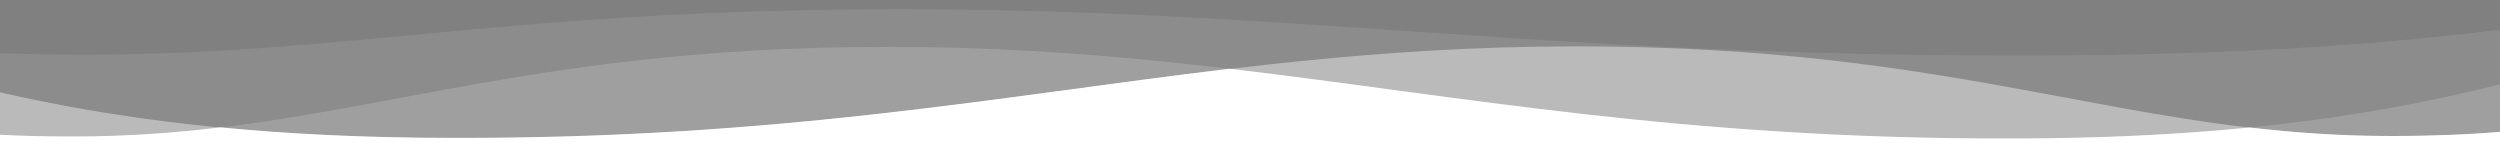 <?xml version="1.0" encoding="utf-8"?>
<!-- Generator: Adobe Illustrator 21.1.0, SVG Export Plug-In . SVG Version: 6.00 Build 0)  -->
<svg version="1.1" id="Calque_1" xmlns="http://www.w3.org/2000/svg" xmlns:xlink="http://www.w3.org/1999/xlink" x="0px" y="0px"
	 viewBox="0 0 2000 118.5" style="enable-background:new 0 0 2000 118.5;" xml:space="preserve">
<rect x="0" y="0" width="2000" height="118.5" fill="#808080" stroke="none"/>
<style type="text/css">
	.st0{fill:#FFFFFF;}
	.st1{fill:#0C00FF;}
	.st2{opacity:0.17;fill:#FFFFFF;enable-background:new    ;}
	.st3{opacity:0.4;fill:#FFFFFF;enable-background:new    ;}
	.st4{opacity:0.1;fill:#FFFFFF;enable-background:new    ;}
</style>
<g id="V0">
	<path class="st0" d="M2002,105.3c-24.9,2.2-55.6,3.5-88.9,3.5c-40.2,0-77.3-2.6-113.4-6.8c-54.6,5.4-117.4,8.8-191.1,8.8
		c-263.5,0.5-439.4-34-625-55.8c-184,21.9-359.3,55.9-620.8,55.3c-71.6,0-133-3.2-186.5-8.4c-37.5,4.5-76.1,7.3-117.9,7.3
		c-21.3,0-42.7-0.5-60.4-1.5V145h2004V105.3z"/>
</g>
<g id="V1">
	<path class="st1" d="M2001.9,67.5"/>
	<path class="st1" d="M-0.1,107.8"/>
	<path class="st2" d="M712.4,37.5c-313.6-0.4-442.5,72-654,71.8c-21.3,0-42.7-0.5-60.4-1.5V145h2004l-2-77.5
		c-88.6,22-205.6,43.2-391.3,43.3C1224.2,111.7,1026.1,37.9,712.4,37.5z"/>
</g>
<g id="V2">
	<path class="st3" d="M2141.2,68.1c-0.9,2.5-3.8,4.9-9.3,7c-41.8,18-96,33.8-218.8,33.8c-211.5,0.1-340.4-72.2-654-71.8
		c-313.6,0.4-511.7,74.2-896.3,73.4C97.2,110.2-27.9,66.9-130.4,39.8V273H2241V68.1H2141.2z"/>
</g>
<g id="V3">
	<path class="st4" d="M2148.5,0c2.3,2.1-5,4.6-27.5,7.6c-104.2,13.5-228.8,36.8-502.4,36.8c-384.5,0.4-582.6-36.8-896.3-37
		c-313.6-0.2-442.5,36.3-654,36.3c-117.5,0-177-8-218.8-17c-7.8-1.5-10.5-3.3-9.3-5.2c-10.8-5.1-20.7-12.1-31.7-16.8
		c-4.4-1.9-9.2-2.8-13.7-4.6h-117.6v391.5H2305V0H2148.5z"/>
</g>
</svg>
